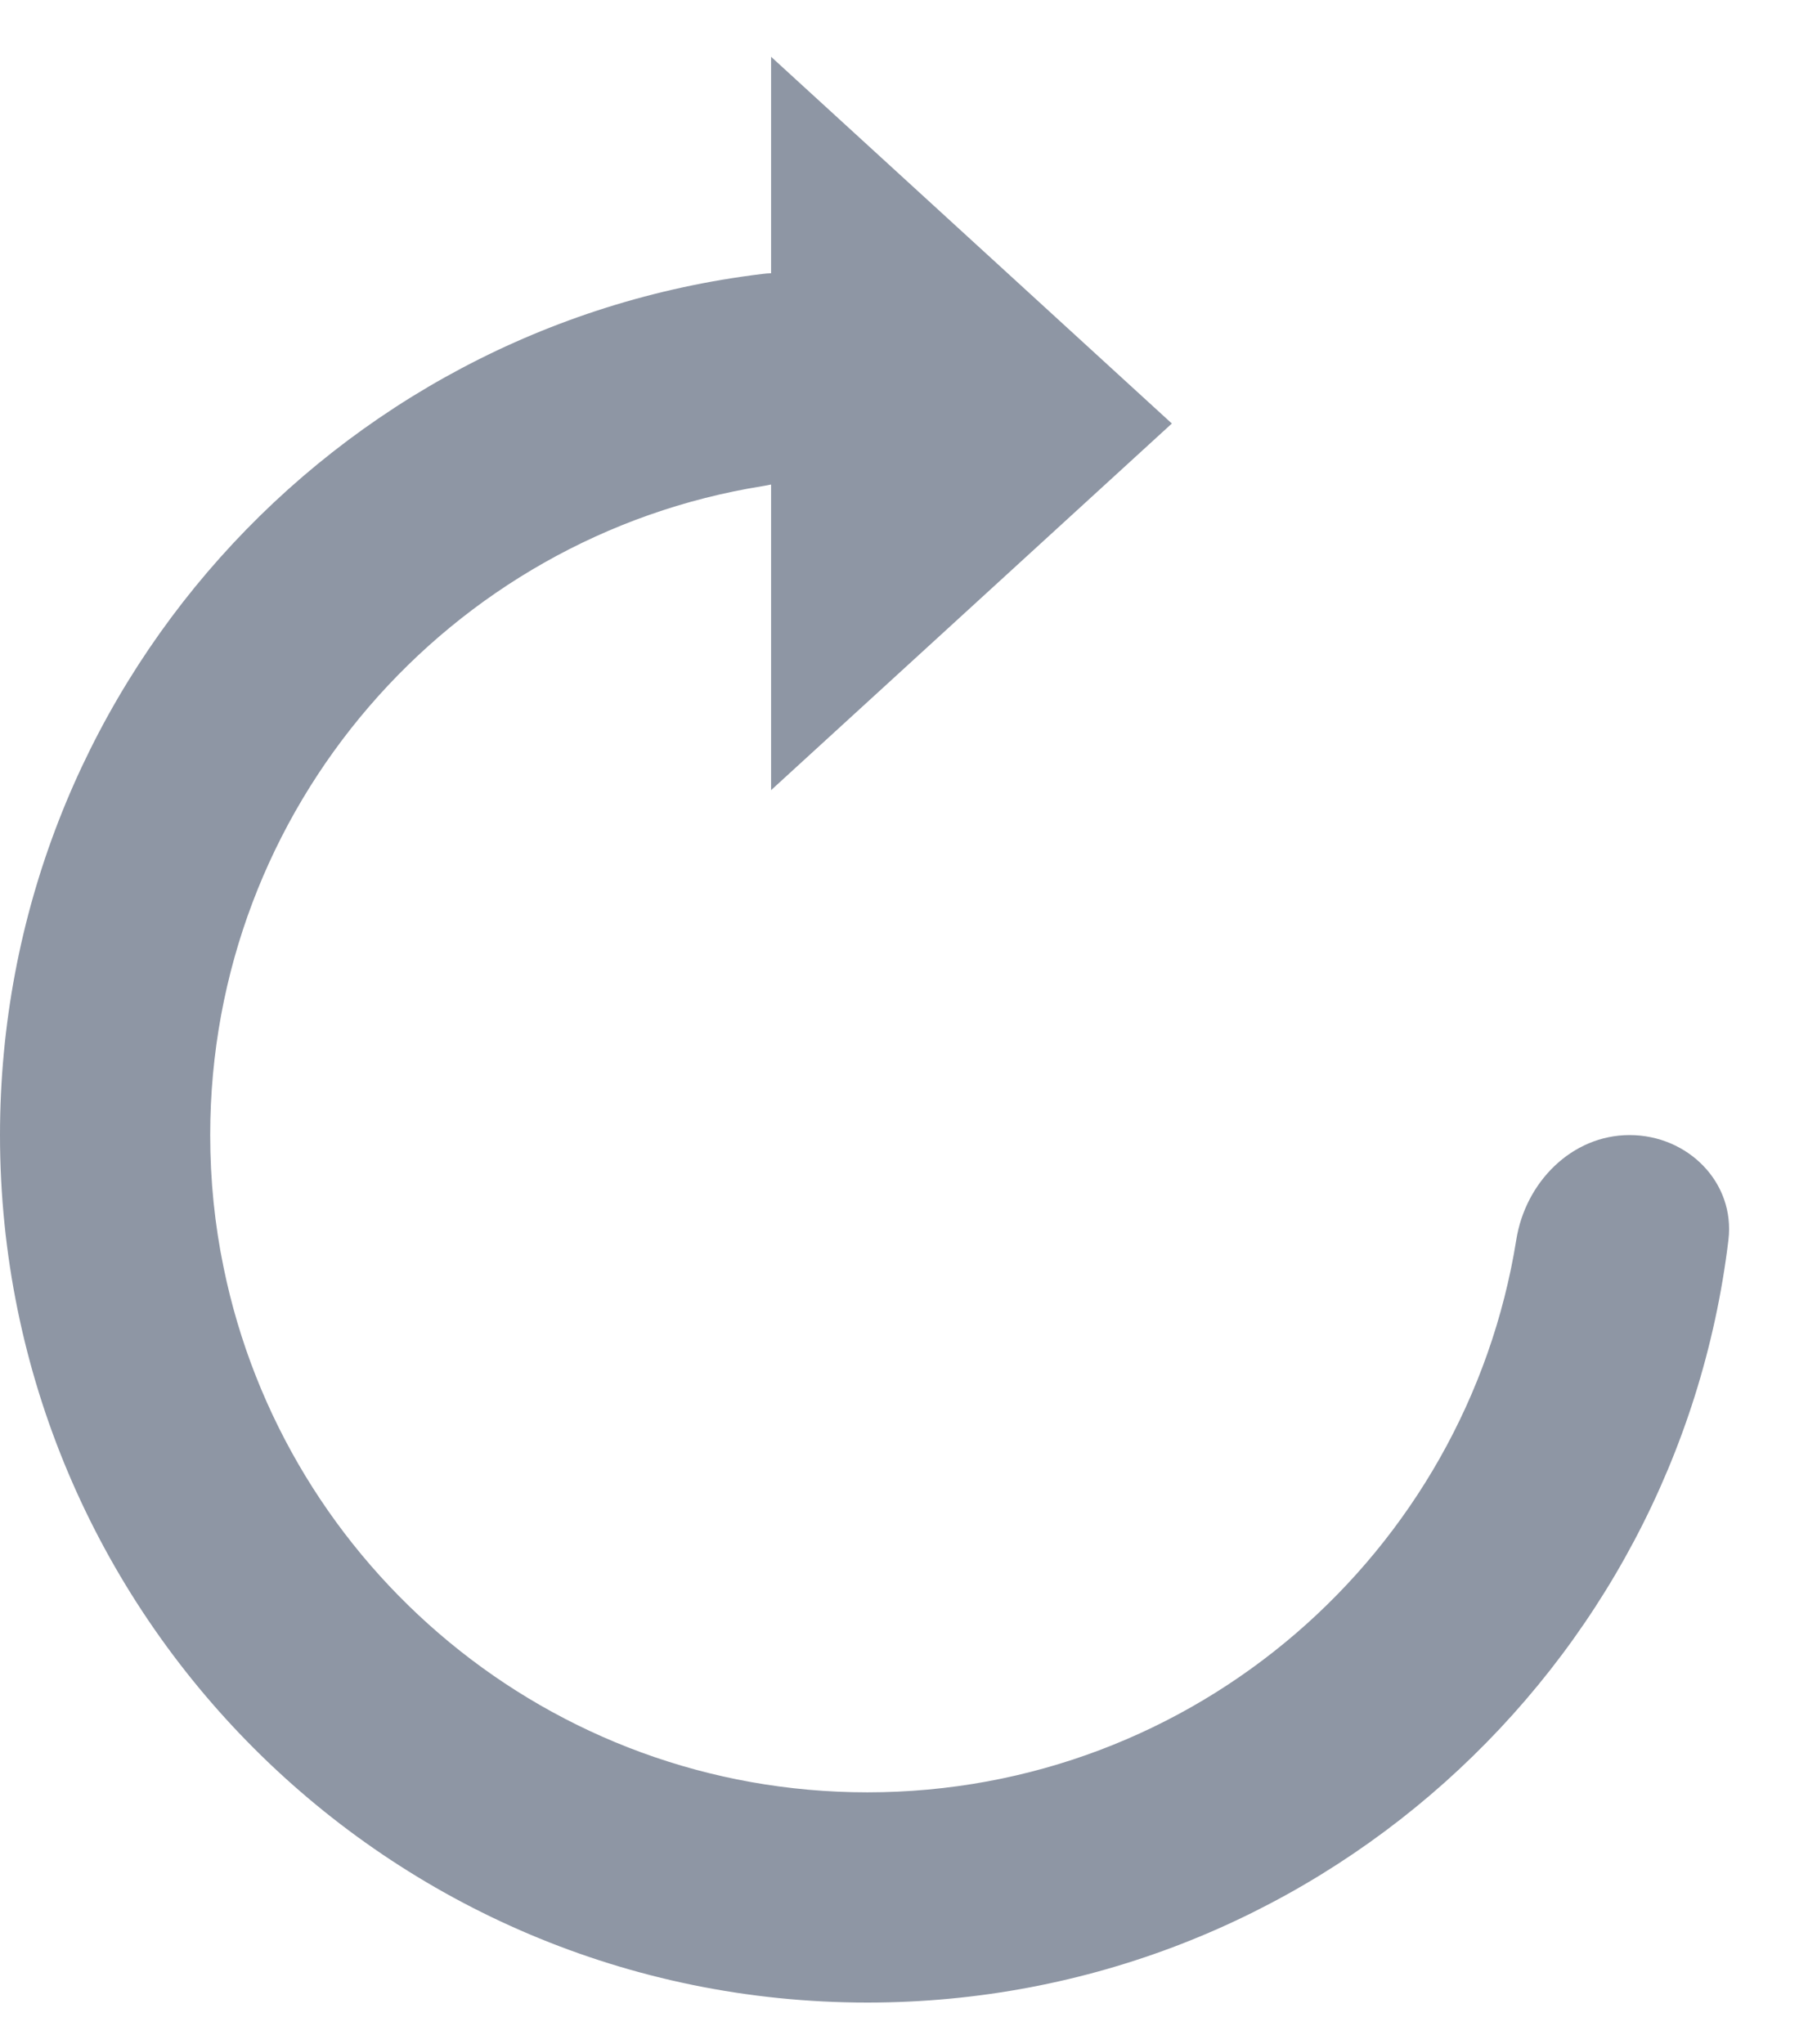 <svg width="16" height="18" viewBox="0 0 16 18" fill="none" xmlns="http://www.w3.org/2000/svg">
<path fill-rule="evenodd" clip-rule="evenodd" d="M10.319 3.729L6.79 0.5V2.406C6.765 2.407 6.74 2.408 6.714 2.412C2.931 2.868 9.25468e-06 6.088 0 9.994C0 14.212 3.42 17.632 7.638 17.632C11.543 17.632 14.764 14.7 15.22 10.918C15.281 10.41 14.861 9.994 14.35 9.994C13.839 9.994 13.432 10.411 13.352 10.916C12.91 13.674 10.52 15.781 7.638 15.781C4.841 15.781 2.508 13.797 1.969 11.16C1.891 10.784 1.851 10.393 1.851 9.994C1.851 7.112 3.958 4.722 6.716 4.28C6.741 4.276 6.766 4.271 6.79 4.266V6.957L10.319 3.729Z" fill="#8E96A4"/>
</svg>
